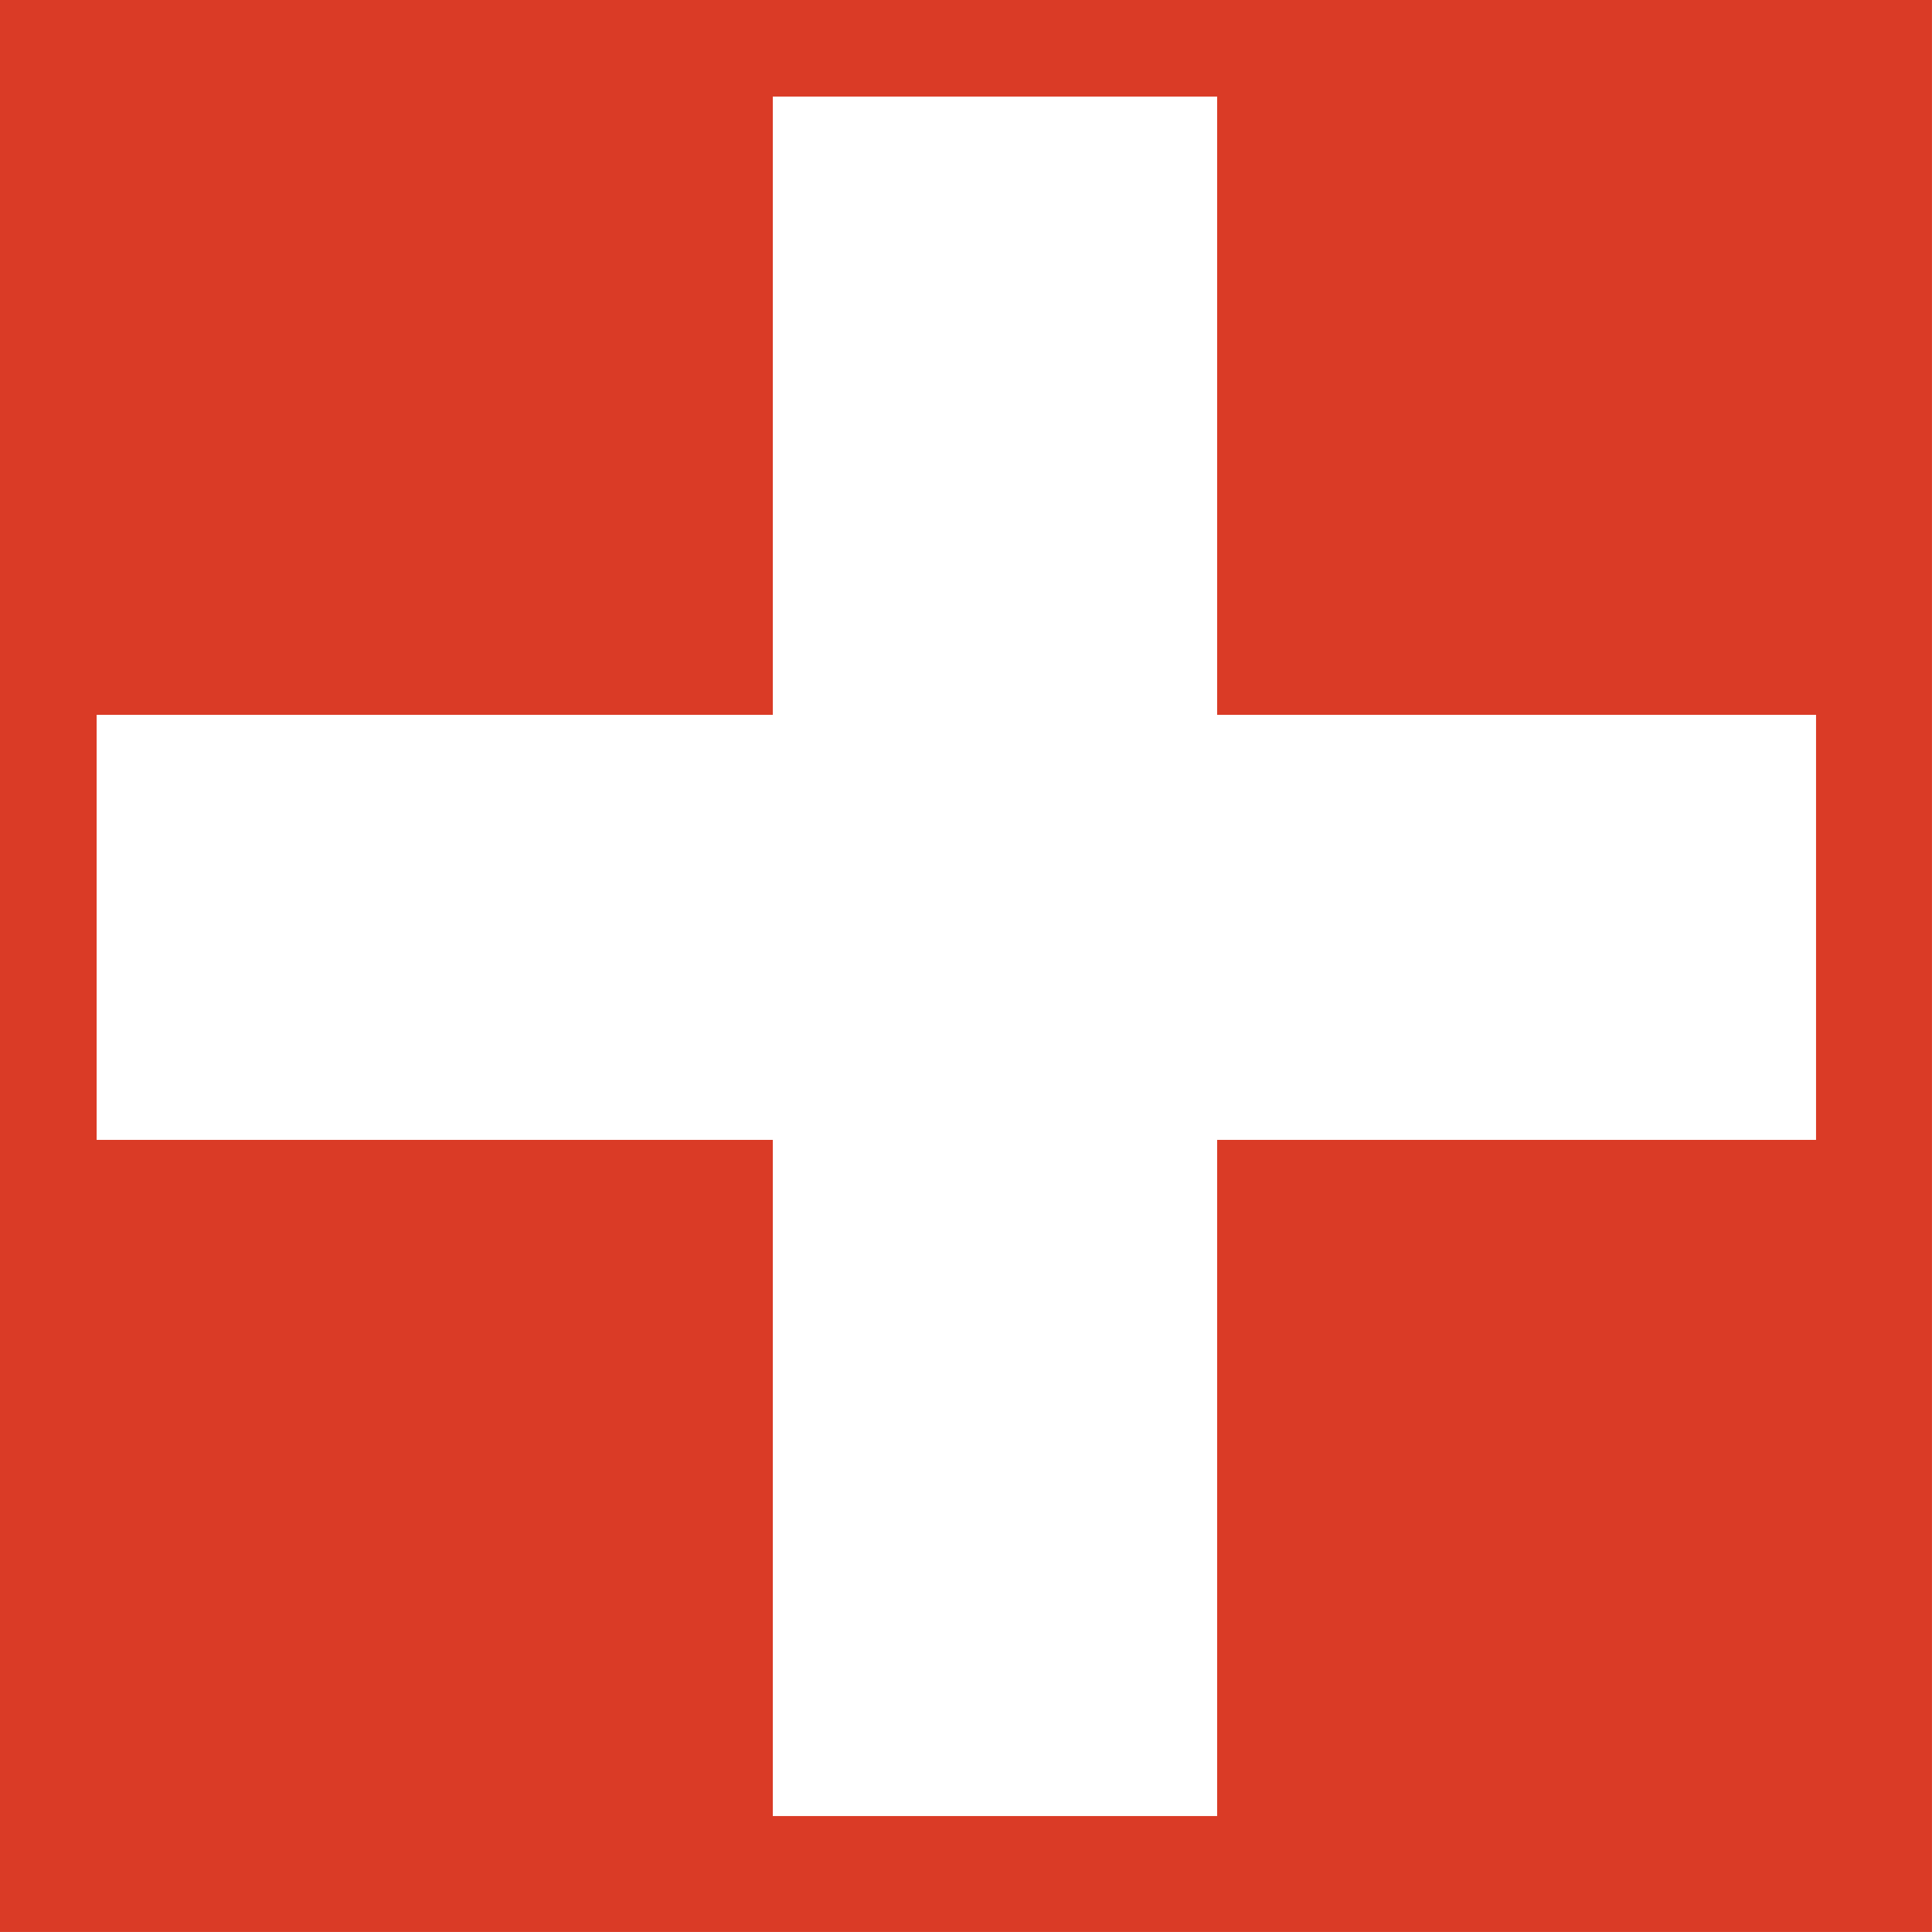 <?xml version="1.0" encoding="UTF-8" standalone="no"?>
<!-- Created with Inkscape (http://www.inkscape.org/) -->

<svg
   width="52.917mm"
   height="52.917mm"
   viewBox="0 0 52.917 52.917"
   version="1.1"
   id="svg5"
   xml:space="preserve"
   xmlns:inkscape="http://www.inkscape.org/namespaces/inkscape"
   xmlns:sodipodi="http://sodipodi.sourceforge.net/DTD/sodipodi-0.dtd"
   xmlns="http://www.w3.org/2000/svg"
   xmlns:svg="http://www.w3.org/2000/svg"><sodipodi:namedview
     id="namedview7"
     pagecolor="#ffffff"
     bordercolor="#000000"
     borderopacity="0.25"
     inkscape:showpageshadow="2"
     inkscape:pageopacity="0.0"
     inkscape:pagecheckerboard="0"
     inkscape:deskcolor="#d1d1d1"
     inkscape:document-units="mm"
     showgrid="false" /><defs
     id="defs2" /><g
     inkscape:label="Layer 1"
     inkscape:groupmode="layer"
     id="layer1"
     transform="translate(-134.501,-199.935)"><rect
       style="fill:#ffffff;fill-opacity:1;stroke-width:0.265"
       id="rect2399"
       width="52.917"
       height="52.917"
       x="134.501"
       y="199.935"
       inkscape:export-filename="church_black.svg"
       inkscape:export-xdpi="95.999985"
       inkscape:export-ydpi="95.999985" /><path
       style="fill:#da3b26;fill-opacity:1;stroke-width:0.265"
       d="m 134.501,226.393 v -26.458 h 26.458 26.458 v 26.458 26.458 h -26.458 -26.458 z m 33.337,14.023 v -9.26 h 8.202 8.202 v -5.821 -5.821 h -8.202 -8.202 v -8.467 -8.467 h -6.085 -6.085 v 8.467 8.467 h -9.26 -9.26 v 5.821 5.821 h 9.26 9.26 v 9.26 9.26 h 6.085 6.085 z"
       id="path2345" /></g></svg>
